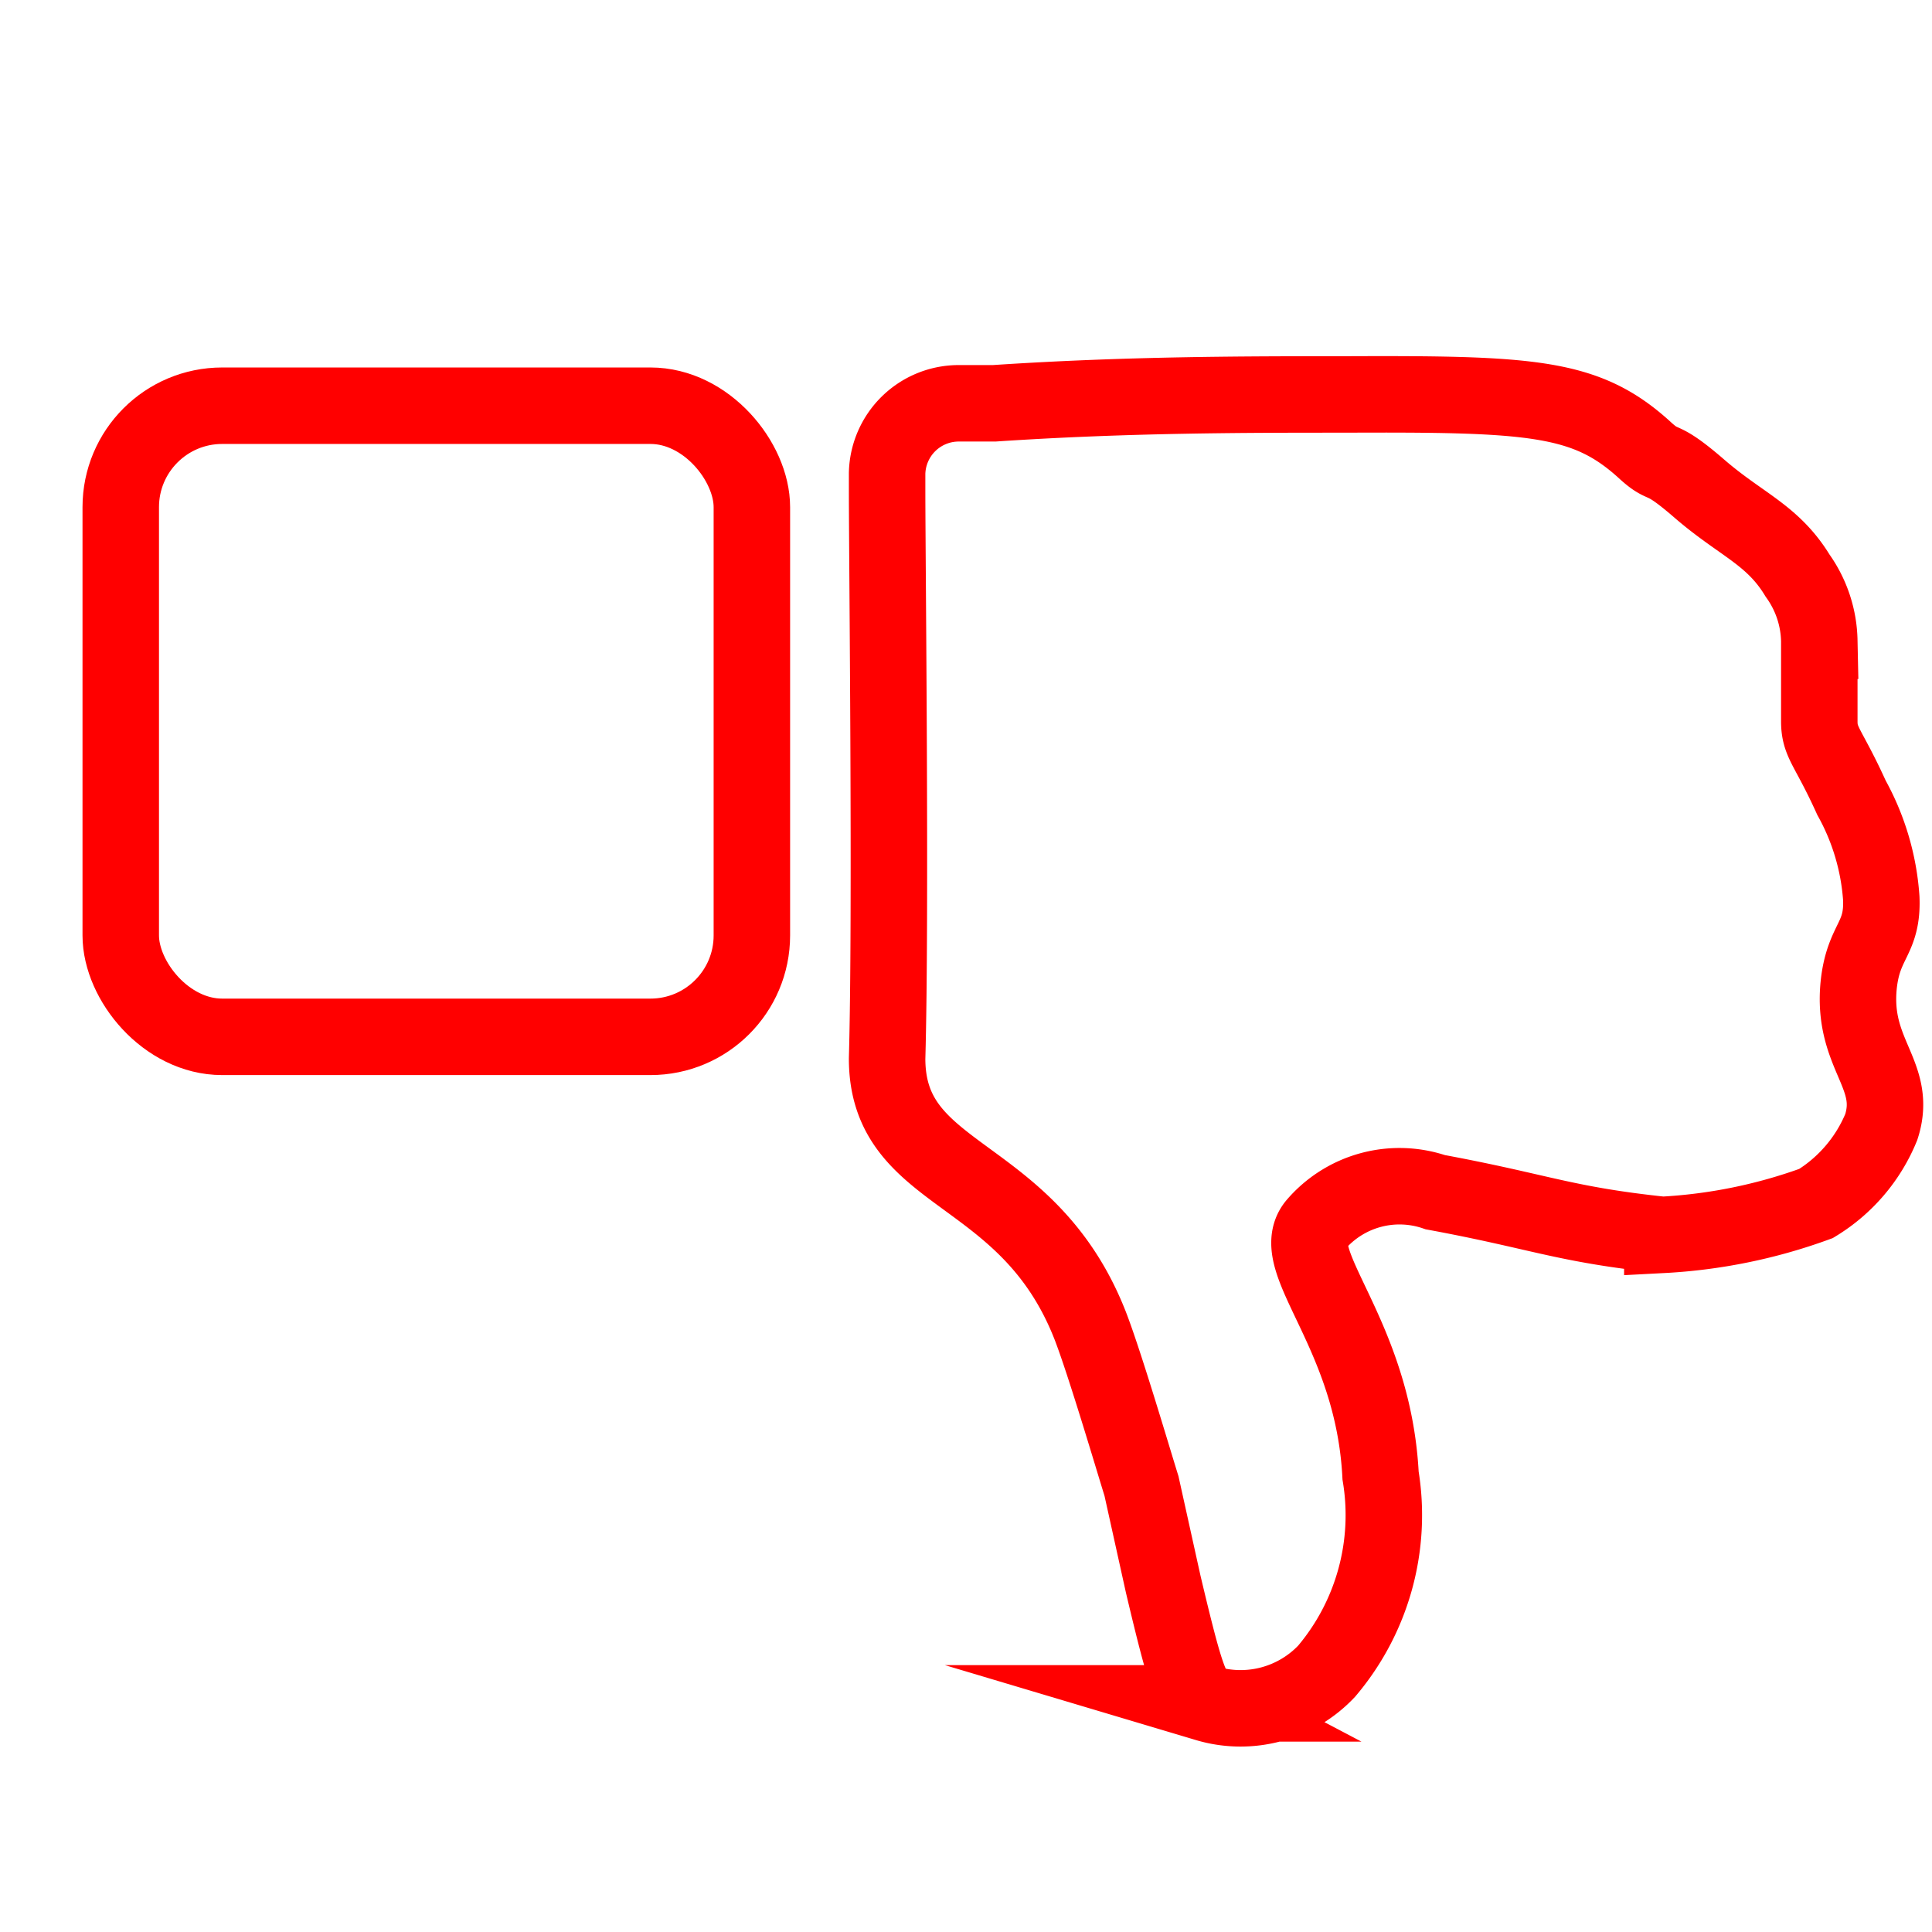 <svg id="Layer_1" data-name="Layer 1" xmlns="http://www.w3.org/2000/svg" viewBox="0 0 24 24"><defs><style>.cls-1{fill:none;stroke:red;stroke-miterlimit:10;stroke-width:0.95px;}</style></defs><title>Artboard 19</title><rect class="cls-1" x="1.5" y="5.04" width="7.84" height="7.84" rx="1.26"/><path class="cls-1" d="M20.42,5.58c-.72-.65-1.39-.69-3.71-.68-1.24,0-2.71,0-4.36.11H11.9a.89.89,0,0,0-.88.87V6.1c0,.83.05,5.27,0,7.05,0,1.52,1.74,1.33,2.52,3.31.18.46.54,1.68.64,2l.27,1.22c.28,1.18.35,1.38.54,1.48a1.47,1.47,0,0,0,1.49-.4,3,3,0,0,0,.67-2.43c-.09-1.77-1.17-2.66-.81-3.11a1.37,1.37,0,0,1,1.49-.41c1.3.24,1.59.4,2.82.53a6.56,6.56,0,0,0,1.91-.39,2,2,0,0,0,.81-.95c.21-.65-.37-.9-.28-1.77.06-.55.3-.56.28-1.07A3,3,0,0,0,23,9.91c-.29-.64-.4-.68-.4-.95s0-.51,0-1a1.44,1.44,0,0,0-.27-.81c-.31-.51-.7-.63-1.22-1.08S20.7,5.84,20.42,5.58Z"/></svg>